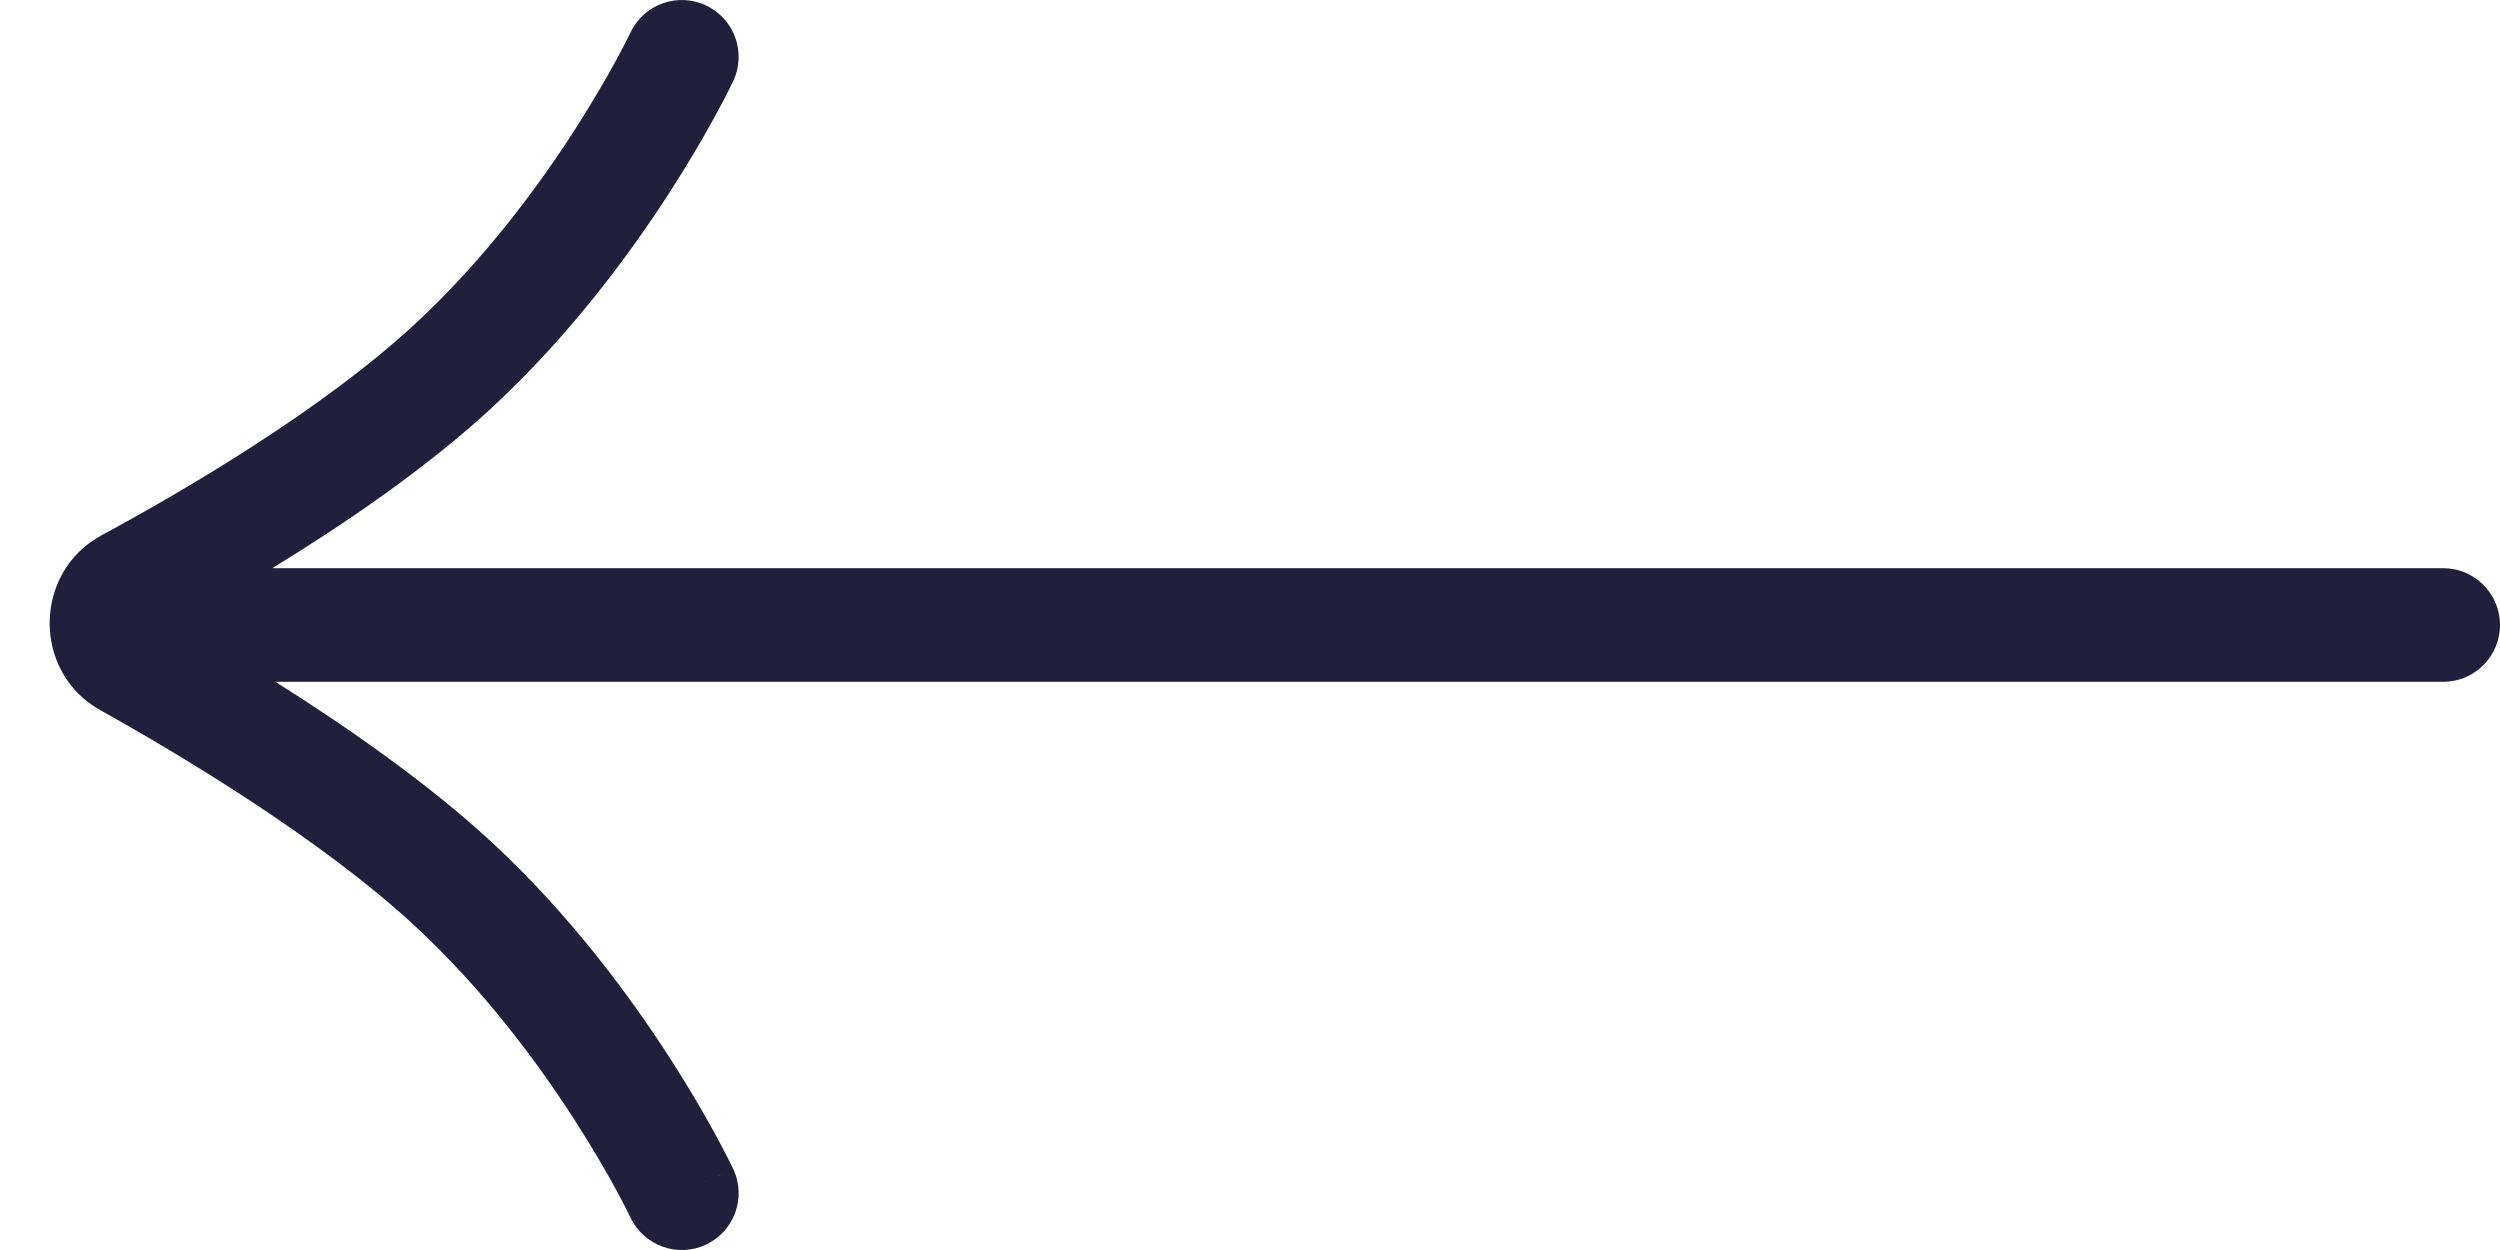<svg width="44" height="22" viewBox="0 0 44 22" fill="none" xmlns="http://www.w3.org/2000/svg">
<path fill-rule="evenodd" clip-rule="evenodd" d="M12.905 1.427C13.14 0.927 12.926 0.331 12.426 0.096C11.927 -0.14 11.331 0.074 11.096 0.574L11.095 0.574L11.094 0.577L11.084 0.597C11.075 0.616 11.06 0.646 11.04 0.686C11 0.766 10.938 0.886 10.856 1.038C10.69 1.343 10.442 1.777 10.116 2.284C9.461 3.304 8.506 4.591 7.293 5.712C5.676 7.207 3.271 8.62 1.786 9.422C0.583 10.071 0.565 11.829 1.764 12.498C3.249 13.327 5.667 14.785 7.293 16.288C8.506 17.409 9.461 18.697 10.116 19.716C10.442 20.223 10.69 20.657 10.856 20.962C10.938 21.115 11 21.234 11.04 21.314C11.06 21.354 11.075 21.384 11.084 21.403L11.094 21.423L11.095 21.427L11.096 21.427C11.331 21.926 11.927 22.14 12.426 21.905C12.926 21.669 13.14 21.074 12.905 20.574L12.005 20.998C12.905 20.574 12.905 20.574 12.904 20.574L12.904 20.573L12.904 20.572L12.902 20.569L12.898 20.559L12.882 20.528C12.869 20.501 12.851 20.463 12.826 20.415C12.778 20.318 12.707 20.181 12.614 20.01C12.429 19.668 12.155 19.189 11.798 18.634C11.087 17.529 10.028 16.093 8.651 14.819C7.534 13.787 6.119 12.801 4.847 12H43C43.552 12 44 11.552 44 11C44 10.448 43.552 10 43 10H4.792C6.079 9.212 7.518 8.229 8.651 7.181C10.028 5.907 11.087 4.472 11.798 3.366C12.155 2.811 12.429 2.333 12.614 1.991C12.707 1.82 12.778 1.682 12.826 1.586C12.851 1.538 12.869 1.5 12.882 1.473L12.898 1.441L12.902 1.432L12.904 1.428L12.904 1.427L12.905 1.427C12.905 1.427 12.905 1.427 12 1L12.905 1.427Z" fill="#211F3C"/>
</svg>
